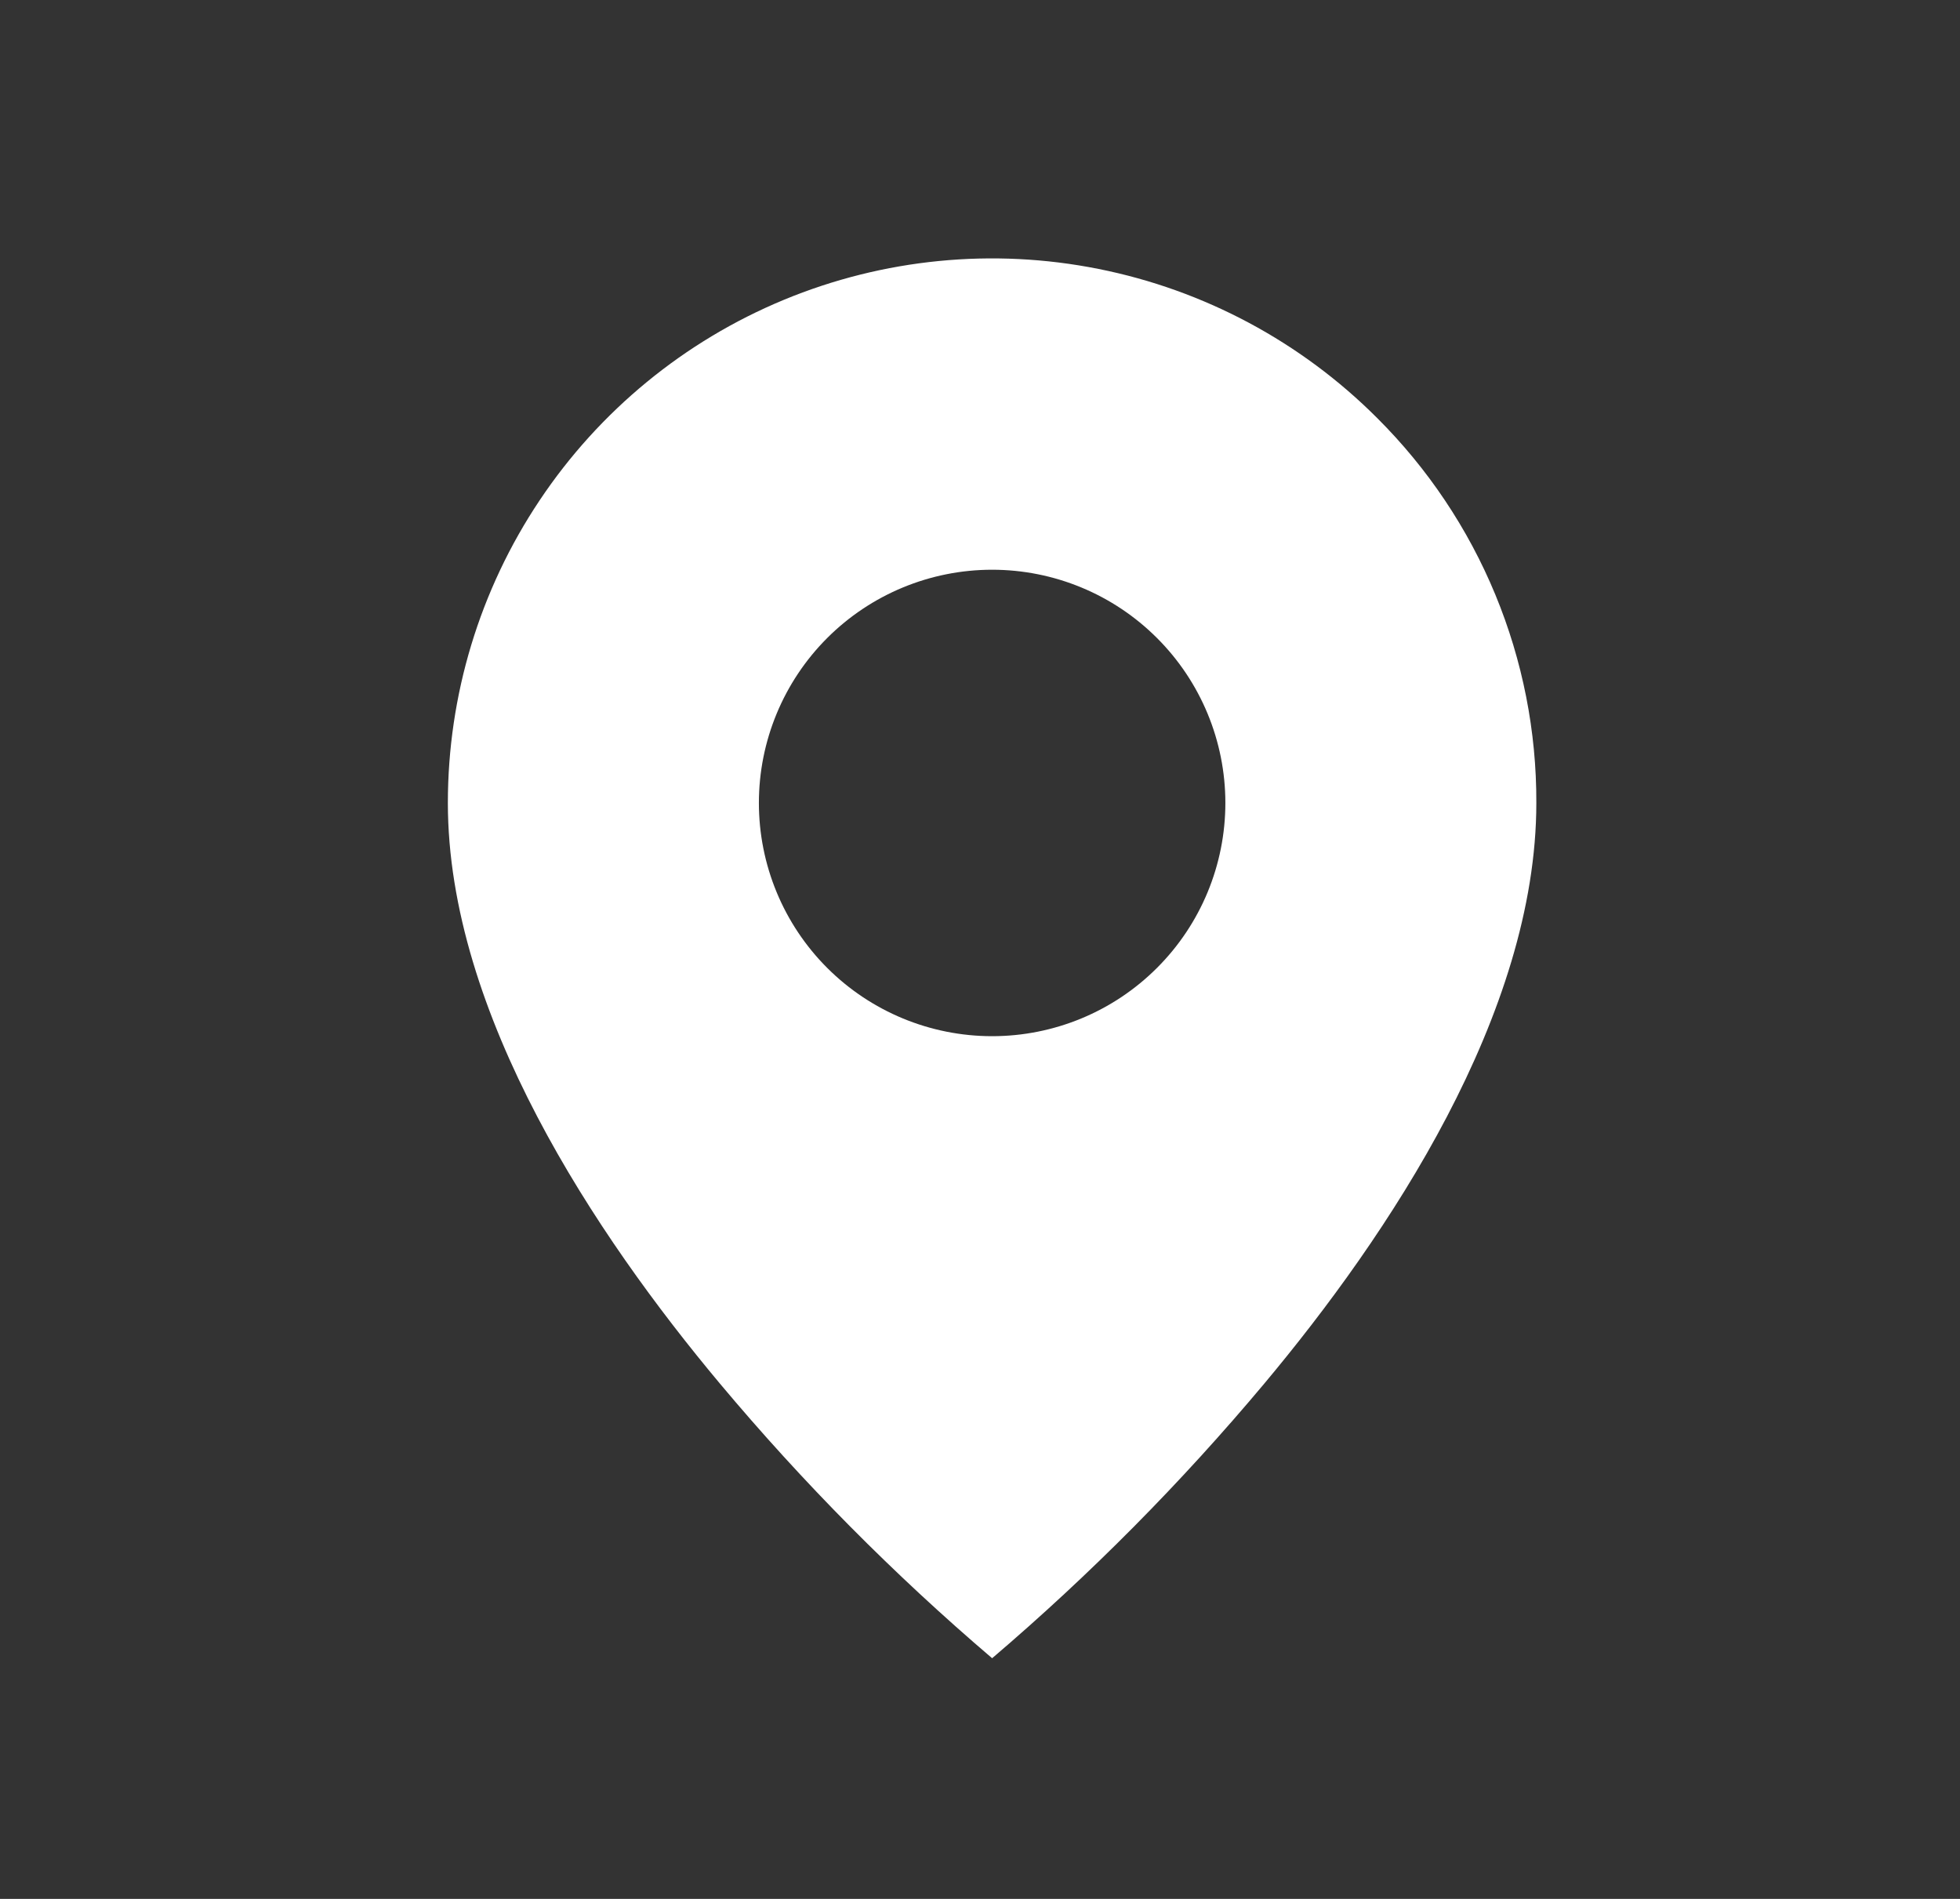 <svg xmlns="http://www.w3.org/2000/svg" width="32" height="31" viewBox="0 0 32 31" fill="none">
  <rect x="0" y="0" width="32" height="31" fill="#333333" stroke="none"/>
  <path d="M16.198 27.071C14.595 25.704 13.108 24.204 11.755 22.589C9.724 20.163 7.312 16.551 7.312 13.108C7.312 11.351 7.832 9.632 8.809 8.17C9.785 6.708 11.173 5.568 12.797 4.895C14.422 4.222 16.209 4.046 17.933 4.39C19.657 4.733 21.241 5.58 22.484 6.824C23.311 7.648 23.967 8.627 24.413 9.706C24.859 10.785 25.087 11.941 25.083 13.108C25.083 16.551 22.671 20.163 20.64 22.589C19.287 24.204 17.801 25.704 16.198 27.071ZM16.198 9.301C15.188 9.301 14.219 9.702 13.505 10.416C12.791 11.13 12.39 12.099 12.39 13.108C12.39 14.118 12.791 15.087 13.505 15.801C14.219 16.515 15.188 16.916 16.198 16.916C17.208 16.916 18.176 16.515 18.89 15.801C19.605 15.087 20.006 14.118 20.006 13.108C20.006 12.099 19.605 11.13 18.89 10.416C18.176 9.702 17.208 9.301 16.198 9.301Z" fill="white"/>
</svg>